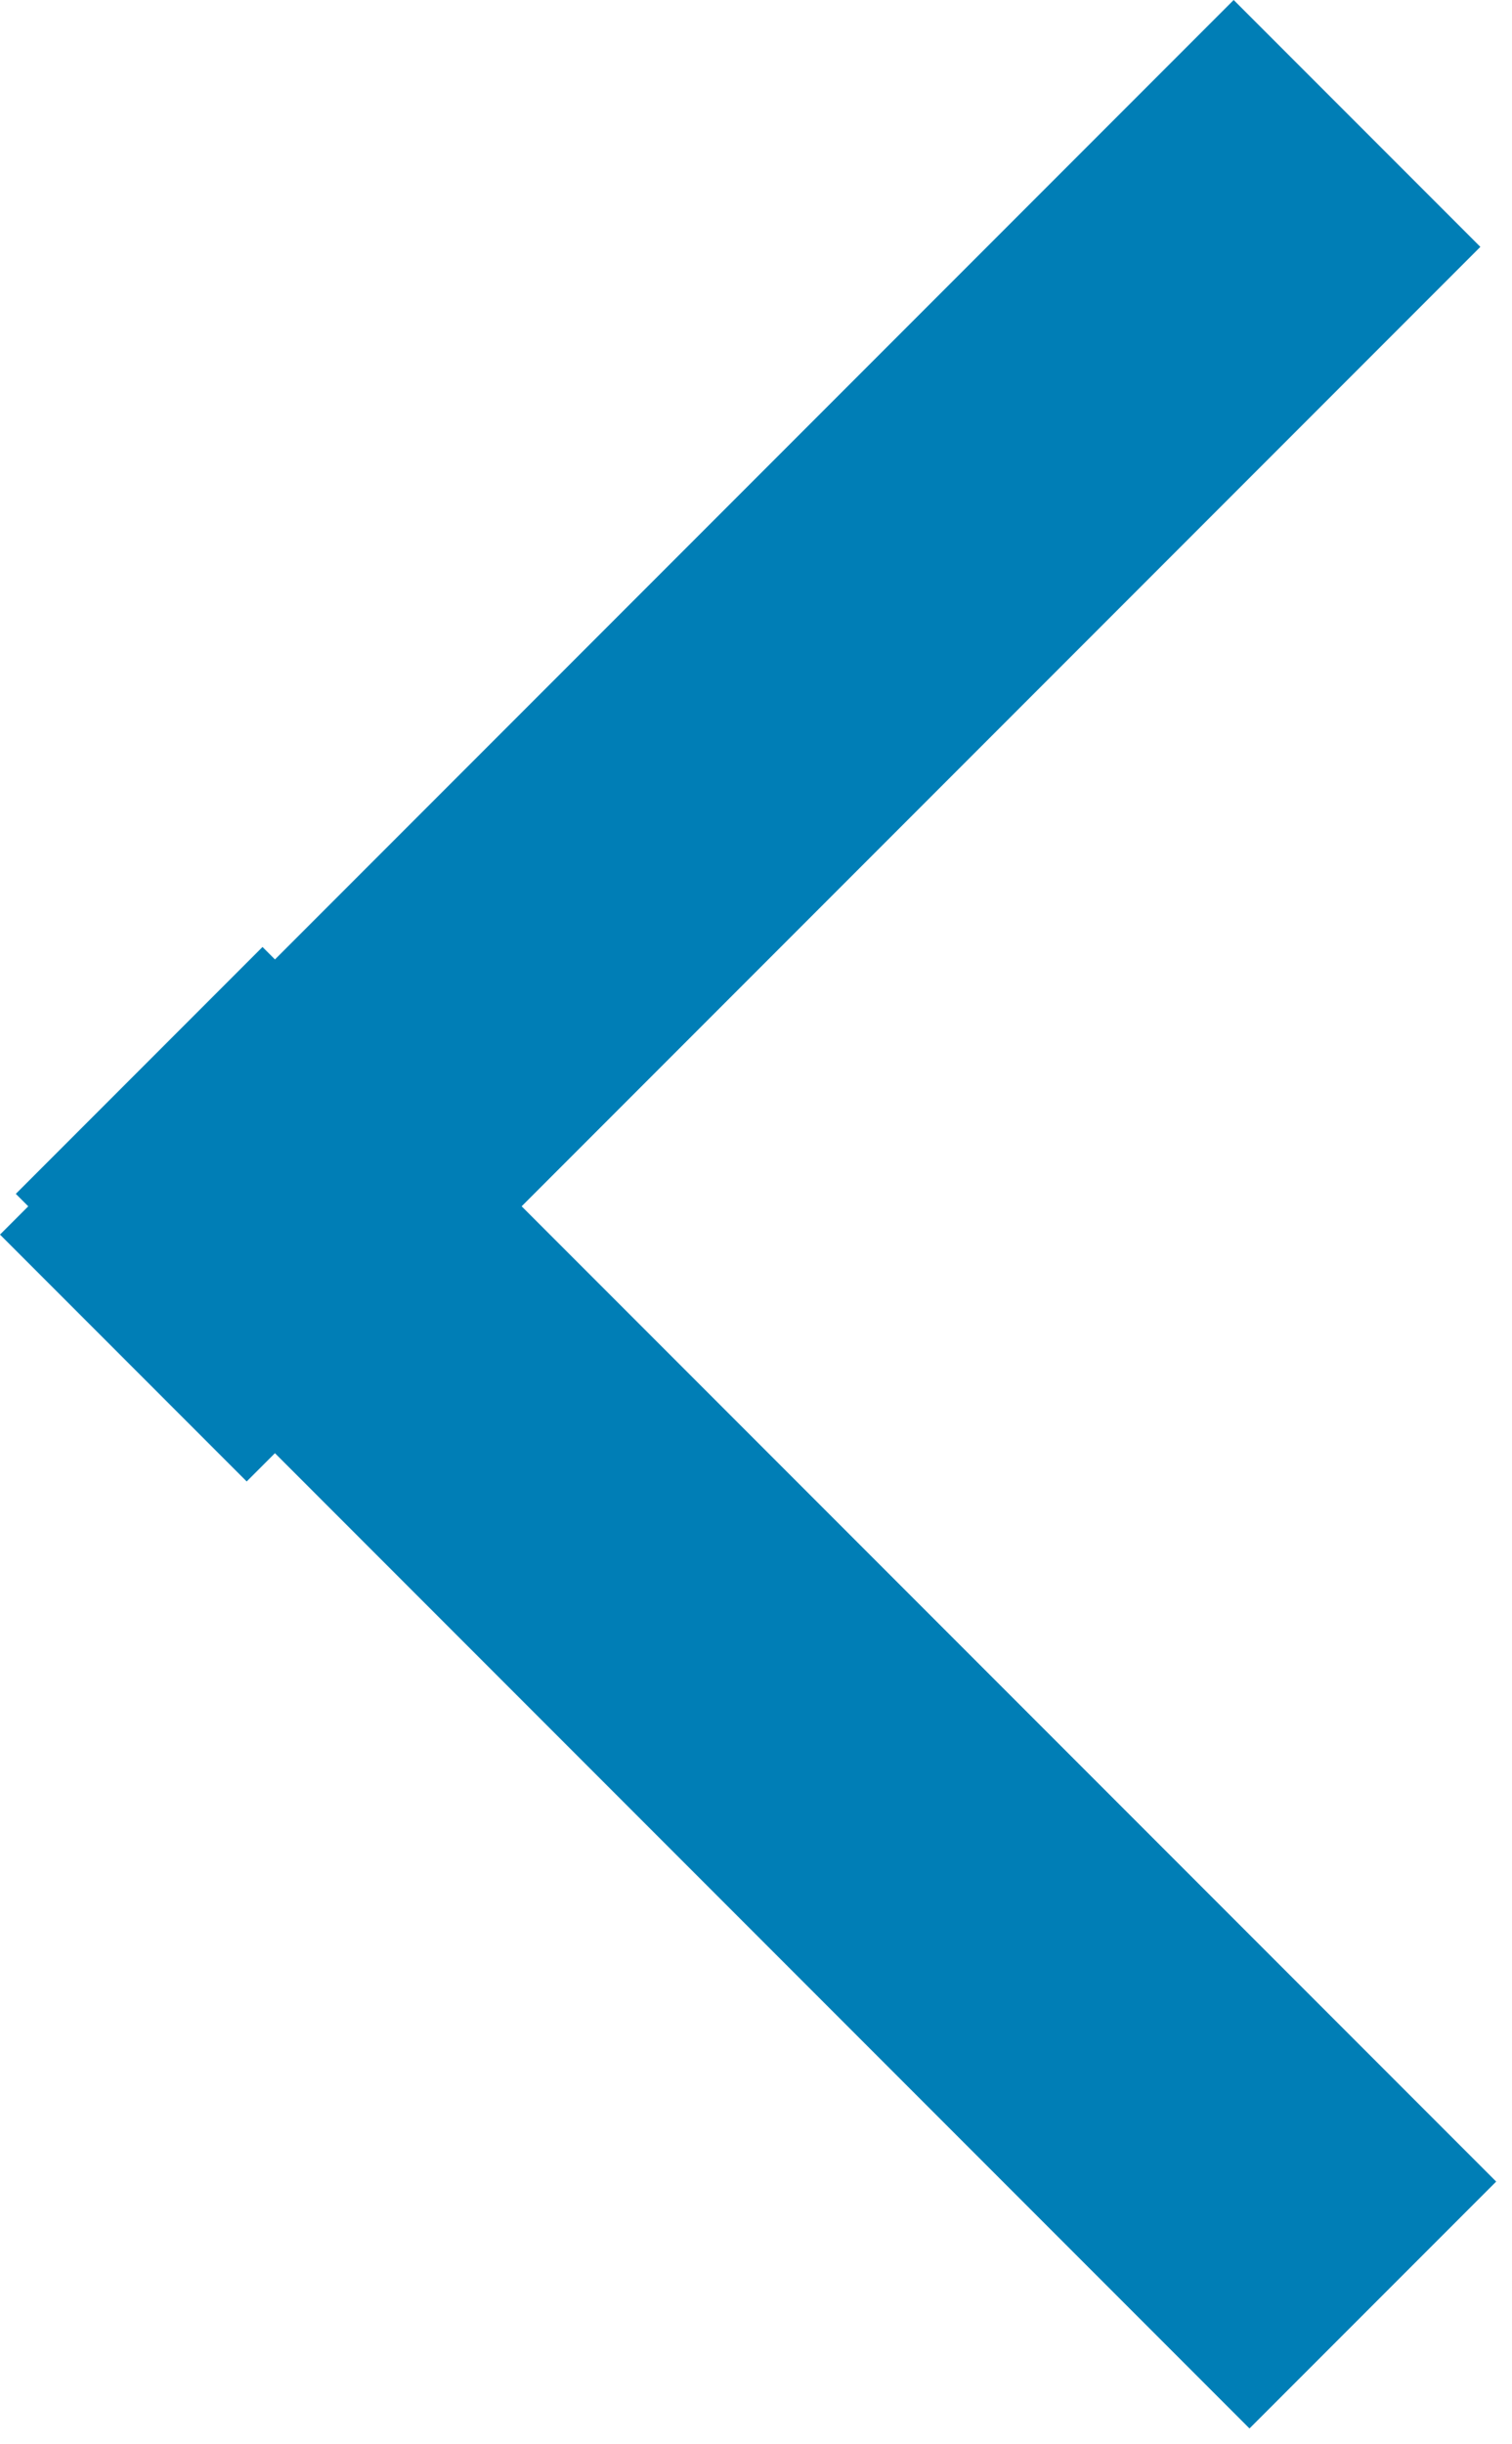<?xml version="1.0" encoding="UTF-8" standalone="no"?>
<svg width="13px" height="21px" viewBox="0 0 13 21" version="1.1" xmlns="http://www.w3.org/2000/svg" xmlns:xlink="http://www.w3.org/1999/xlink" xmlns:sketch="http://www.bohemiancoding.com/sketch/ns">
    <!-- Generator: Sketch 3.4 (15575) - http://www.bohemiancoding.com/sketch -->
    <title>Chevron1left</title>
    <desc>Created with Sketch.</desc>
    <defs></defs>
    <g id="Page-1" stroke="none" stroke-width="1" fill="none" fill-rule="evenodd" sketch:type="MSPage">
        <g id="256" sketch:type="MSArtboardGroup" transform="translate(-139, -13)" fill="#007EB6">
            <path d="M149.5,21.379 L141.121,13 L139,15.121 L147.379,23.5 L139.136,31.743 L141.257,33.864 L149.5,25.621 L149.607,25.728 L151.728,23.607 L151.621,23.5 L151.864,23.257 L149.743,21.136 L149.5,21.379 Z" id="Chevron1left" sketch:type="MSShapeGroup" transform="translate(145.432, 23.432) rotate(-180) translate(-145.432, -23.432) "></path>
        </g>
    </g>
</svg>